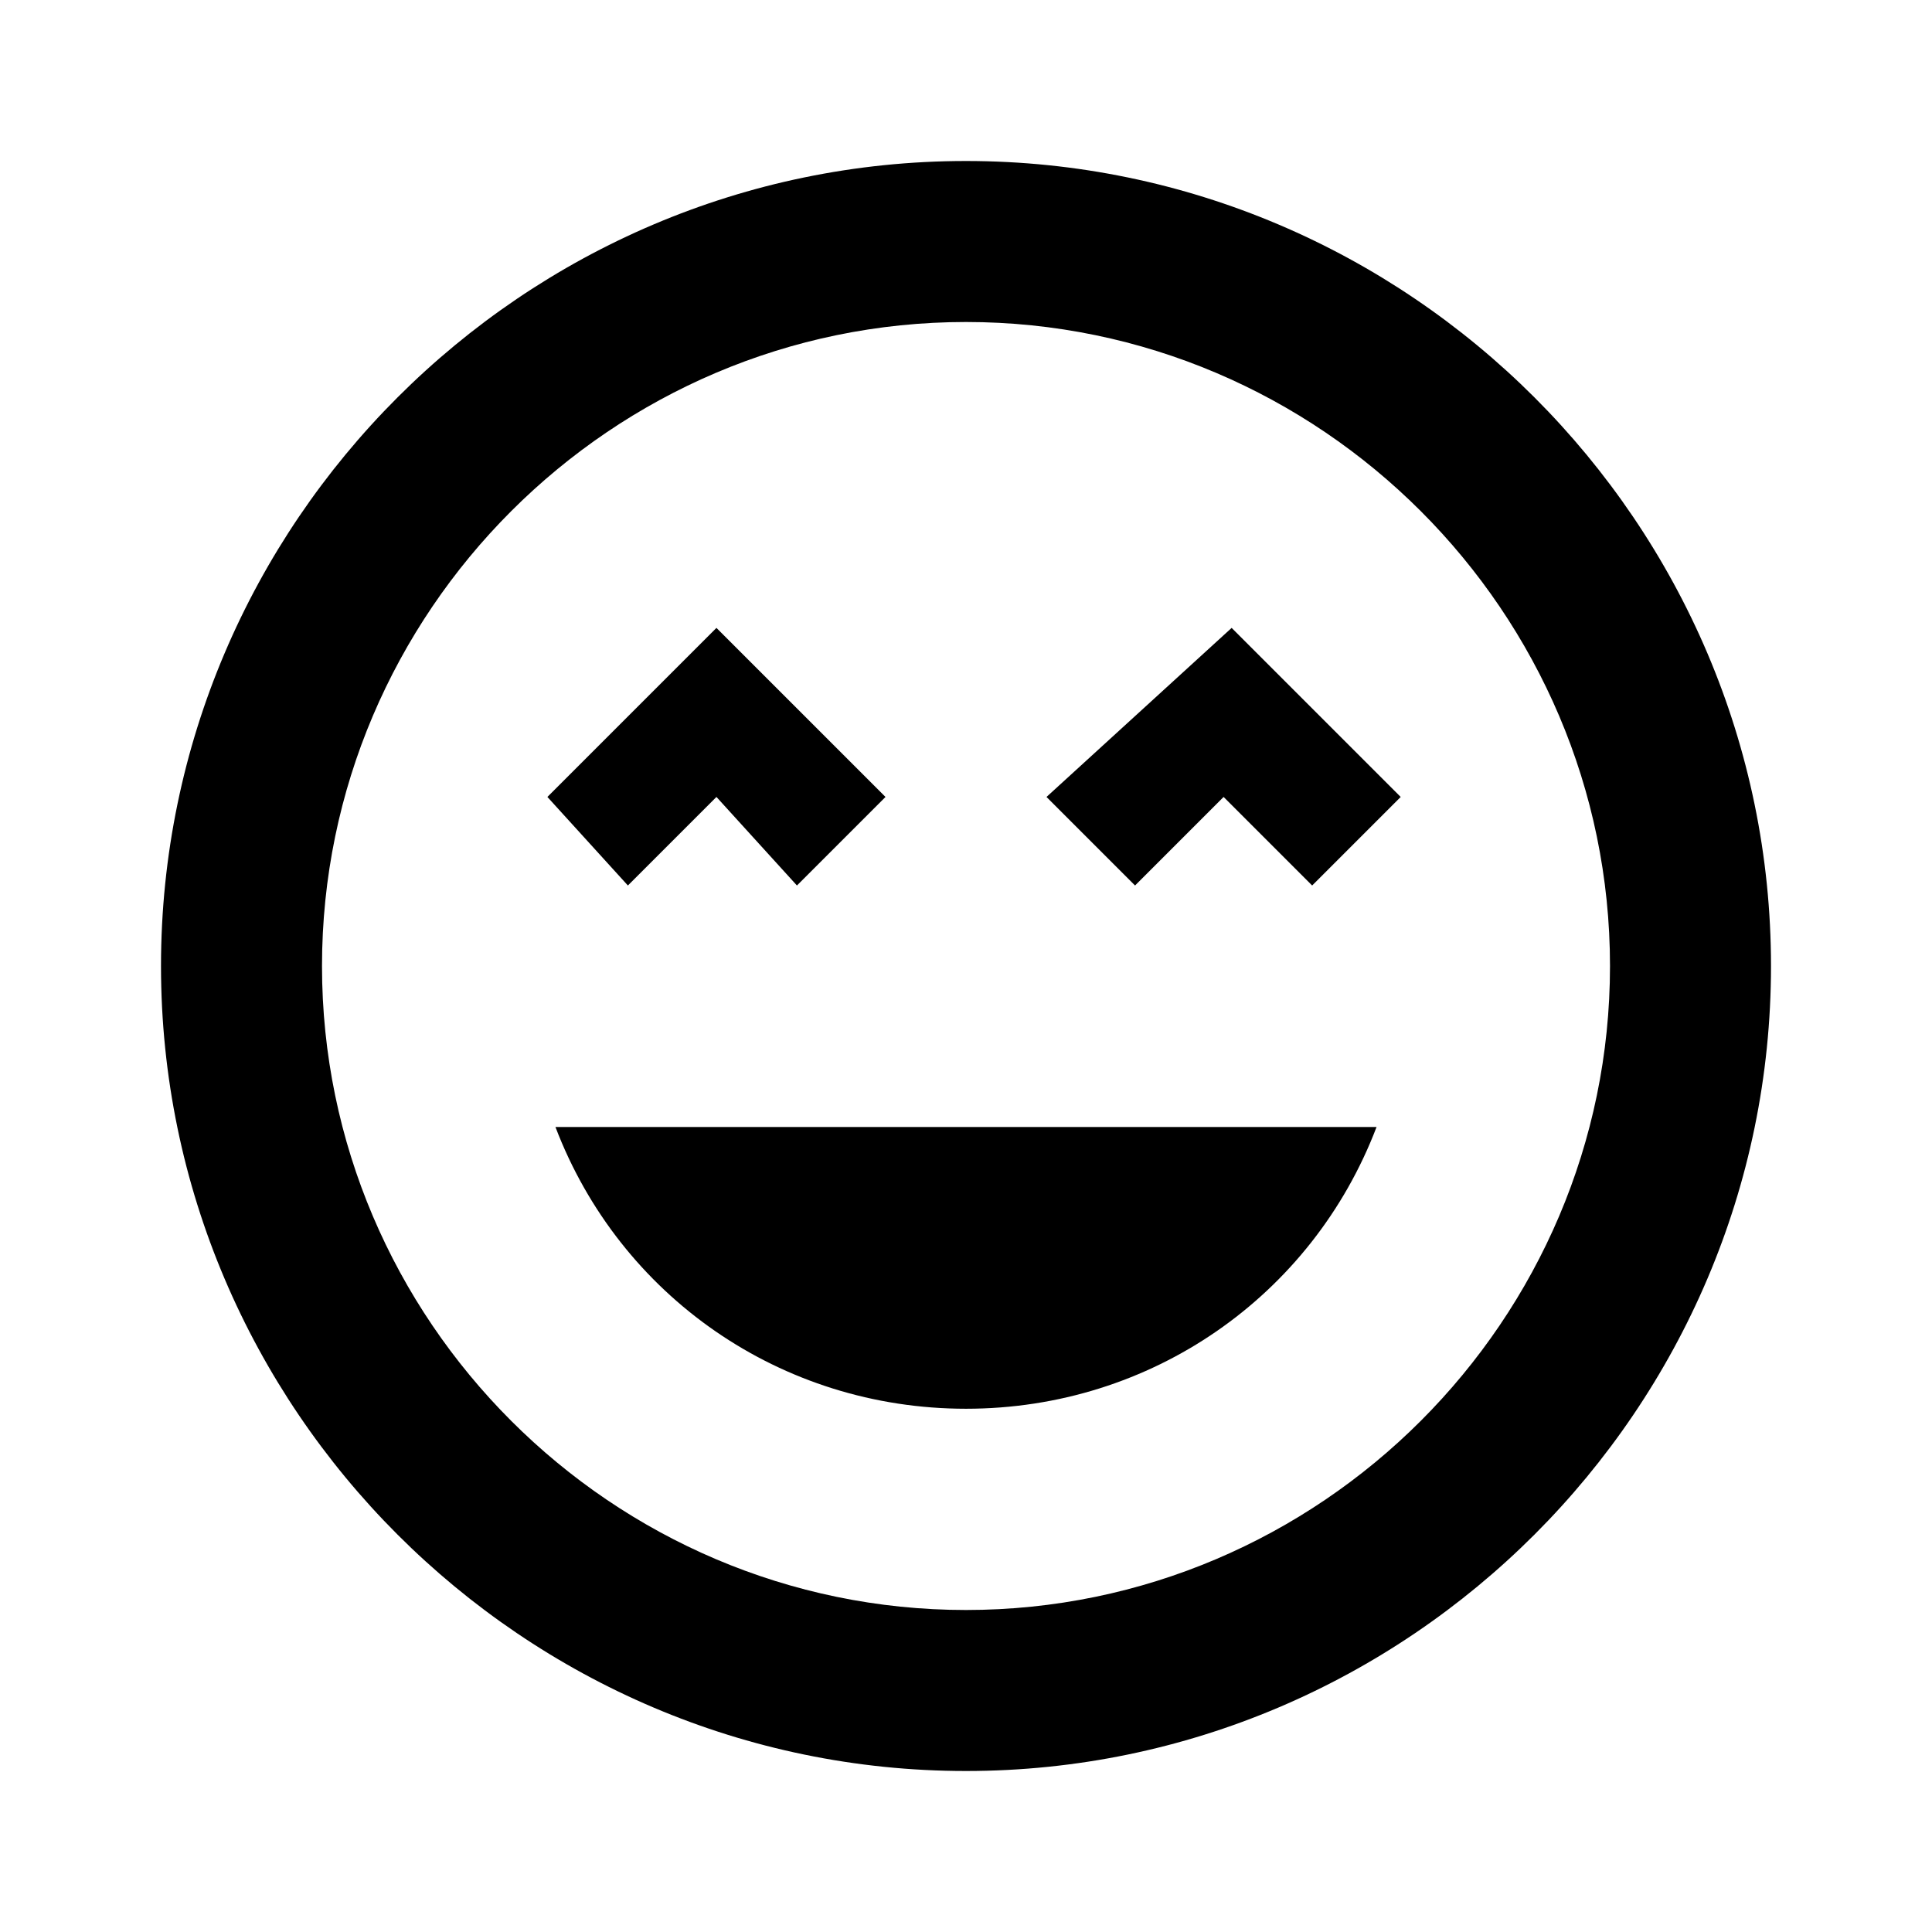 <?xml version="1.0" encoding="utf-8"?>
<!-- Generator: Adobe Illustrator 20.1.0, SVG Export Plug-In . SVG Version: 6.00 Build 0)  -->
<svg version="1.1" id="Layer_1" xmlns="http://www.w3.org/2000/svg" xmlns:xlink="http://www.w3.org/1999/xlink" x="0px" y="0px"
	 viewBox="0 0 24 24" style="enable-background:new 0 0 24 24;" xml:space="preserve">
<style type="text/css">
	.st0{fill:none;}
</style>
<title>very_satisfied</title>
<g id="EUXICONS">
	<g id="sentiment_very_satisfied">
		<path id="Shape" d="M12,2C6.5,2,2,6.5,2,12s4.5,10,10,10s10-4.5,10-10S17.5,2,12,2z M12,20c-4.4,0-8-3.6-8-8s3.6-8,8-8
			c4.4,0,8,3.6,8,8c0,0,0,0,0,0C20,16.4,16.4,20,12,20z M13,9.9l1.1,1.1l1.1-1.1l1.1,1.1l1.1-1.1l-2.1-2.1L13,9.9z M8.9,9.9L9.9,11
			L11,9.9L8.9,7.8L6.8,9.9L7.8,11L8.9,9.9z M12,17.5c2.3,0,4.3-1.4,5.1-3.5H6.9C7.7,16.1,9.7,17.5,12,17.5z"/>
	</g>
</g>
<rect class="st0" width="24" height="24"/>
</svg>
